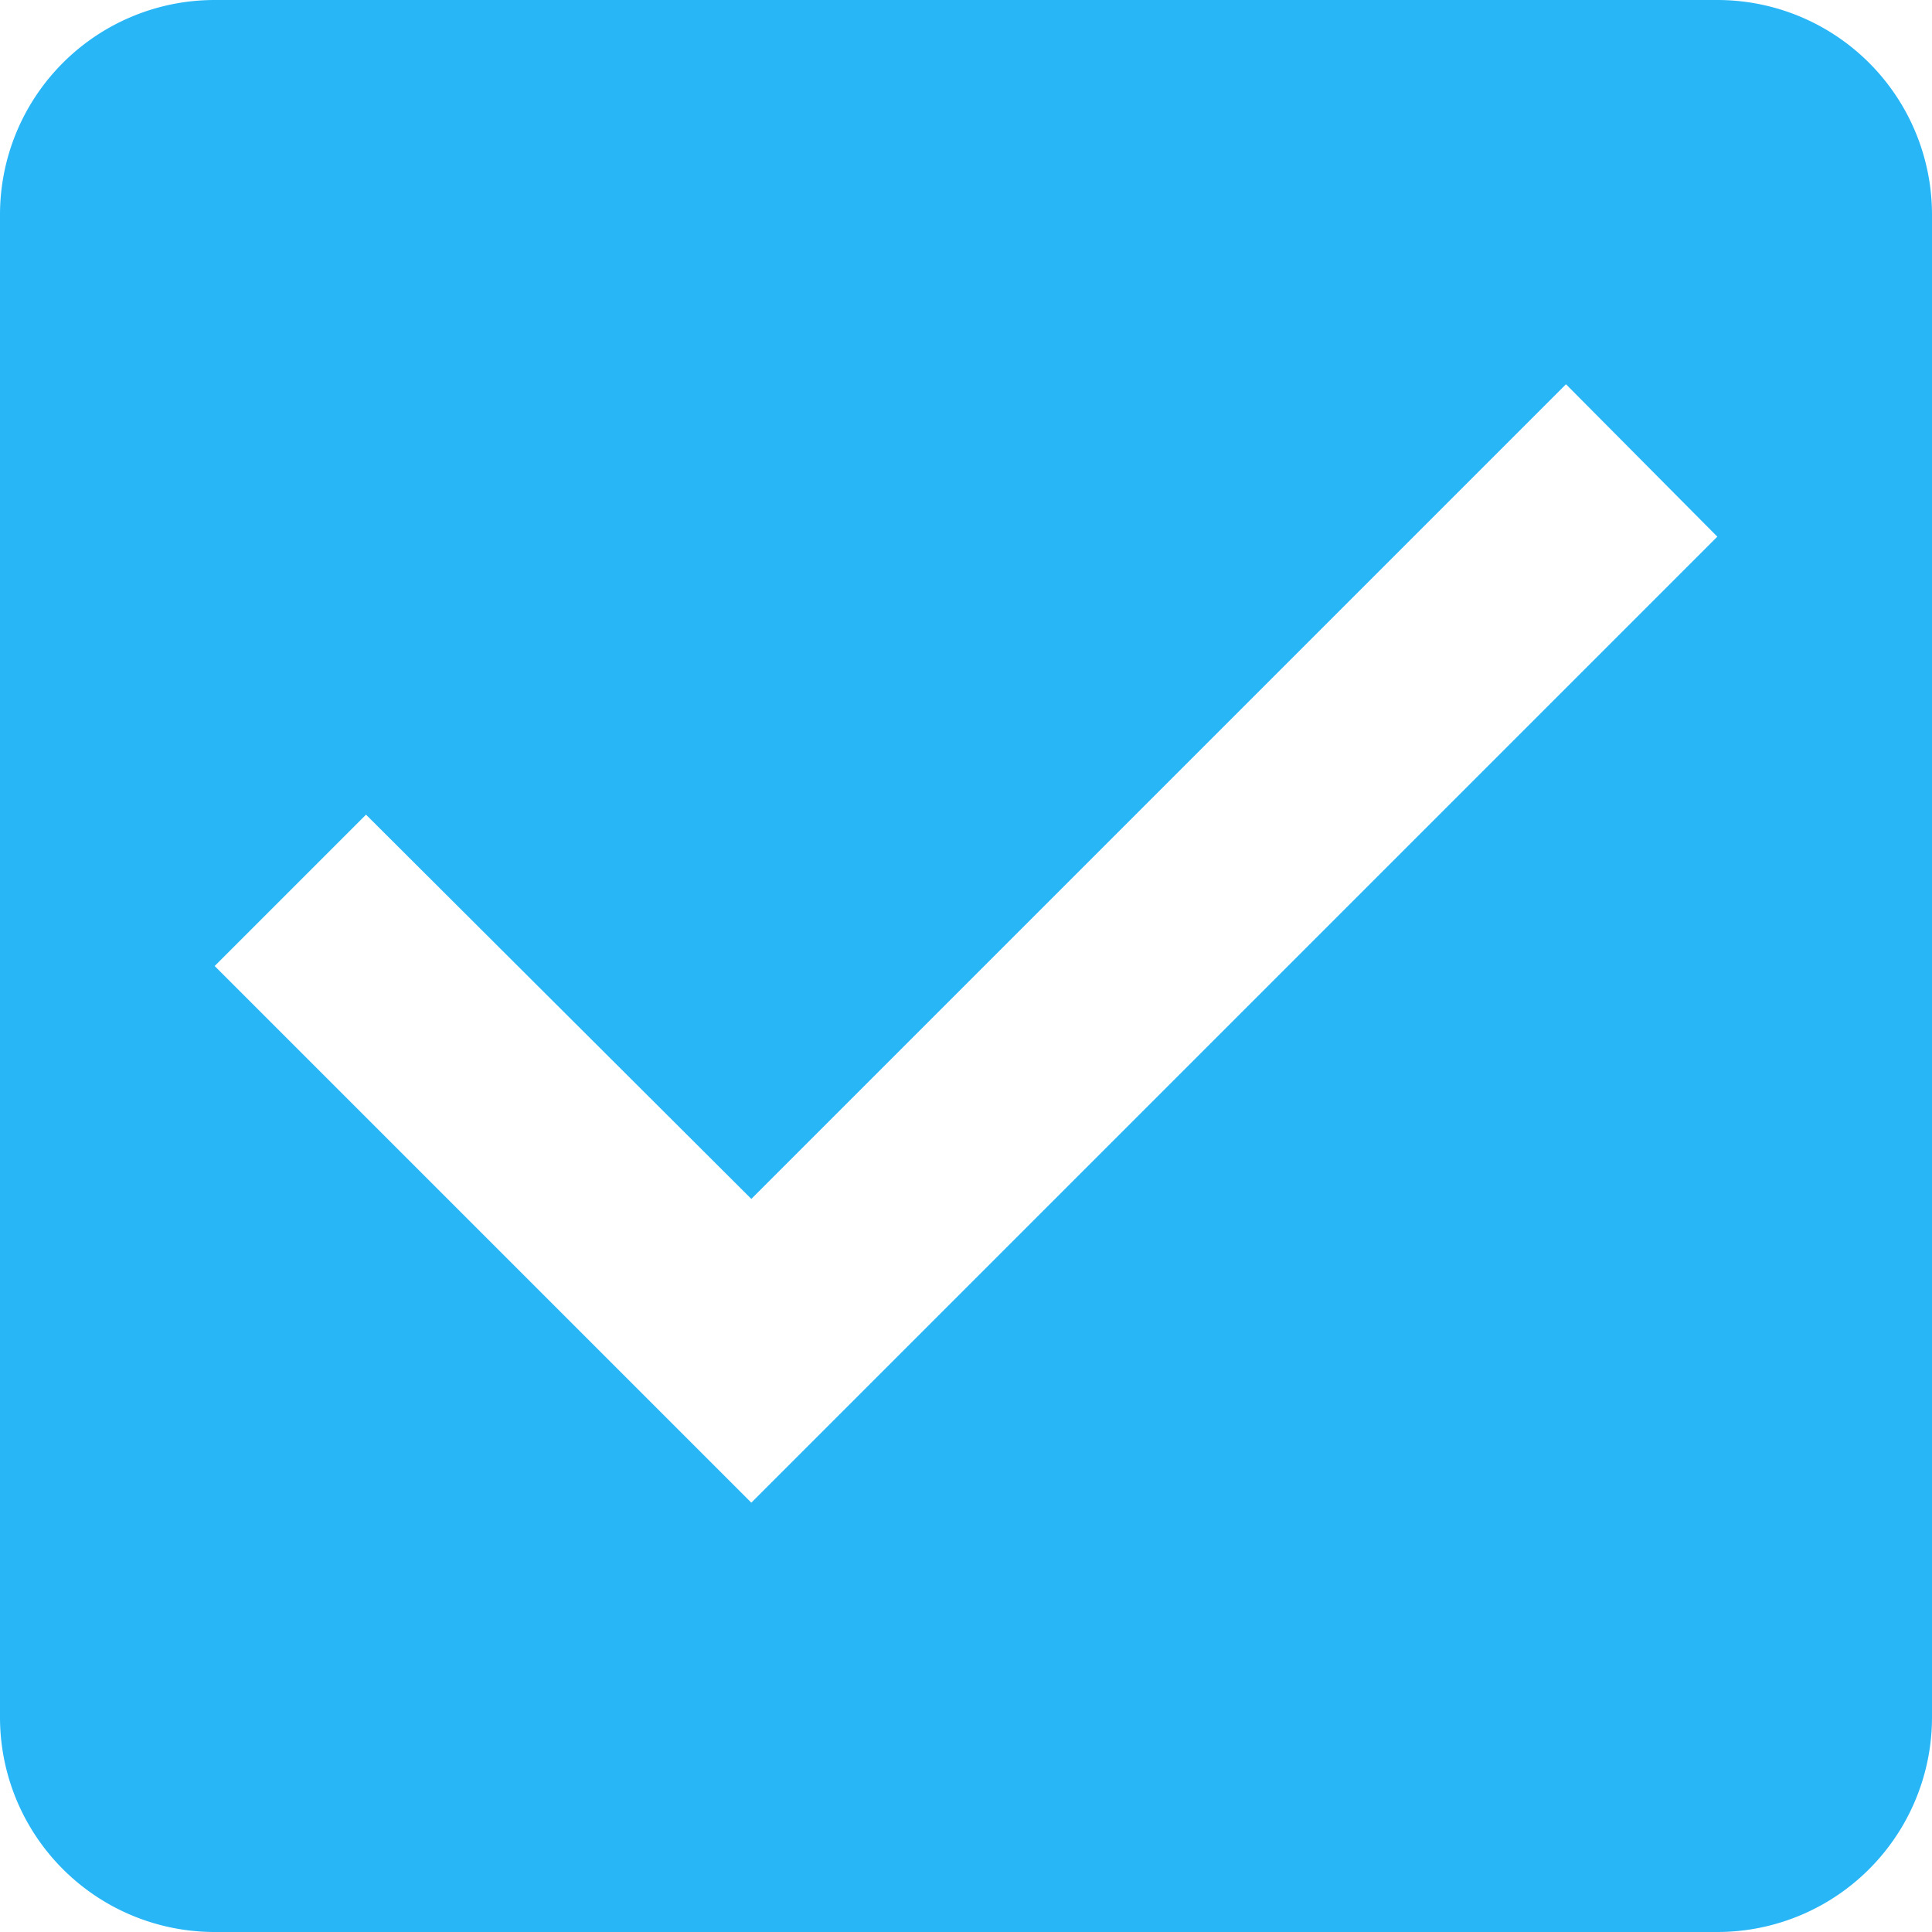 <?xml version="1.0" encoding="UTF-8" standalone="no"?>
<svg
   width="18"
   height="18"
   fill="none"
   version="1.1"
   id="svg373"
   xmlns="http://www.w3.org/2000/svg"
   xmlns:svg="http://www.w3.org/2000/svg">
  <defs
     id="defs371" />
  <g
     id="New_Layer_1653328872.7209961"
     style="display:inline"
     transform="translate(-1246,-912)">
    <path
       d="m 1262,912 h -14 a 2,2 0 0 0 -2,2 v 14 a 2,2 0 0 0 2,2 h 14 a 2,2 0 0 0 2,-2 v -14 a 2,2 0 0 0 -2,-2 z m -9,14 -5,-5 1.41,-1.41 3.59,3.58 7.59,-7.59 1.41,1.42 z"
       fill="#29b6f6"
       id="path272" />
  </g>
</svg>
